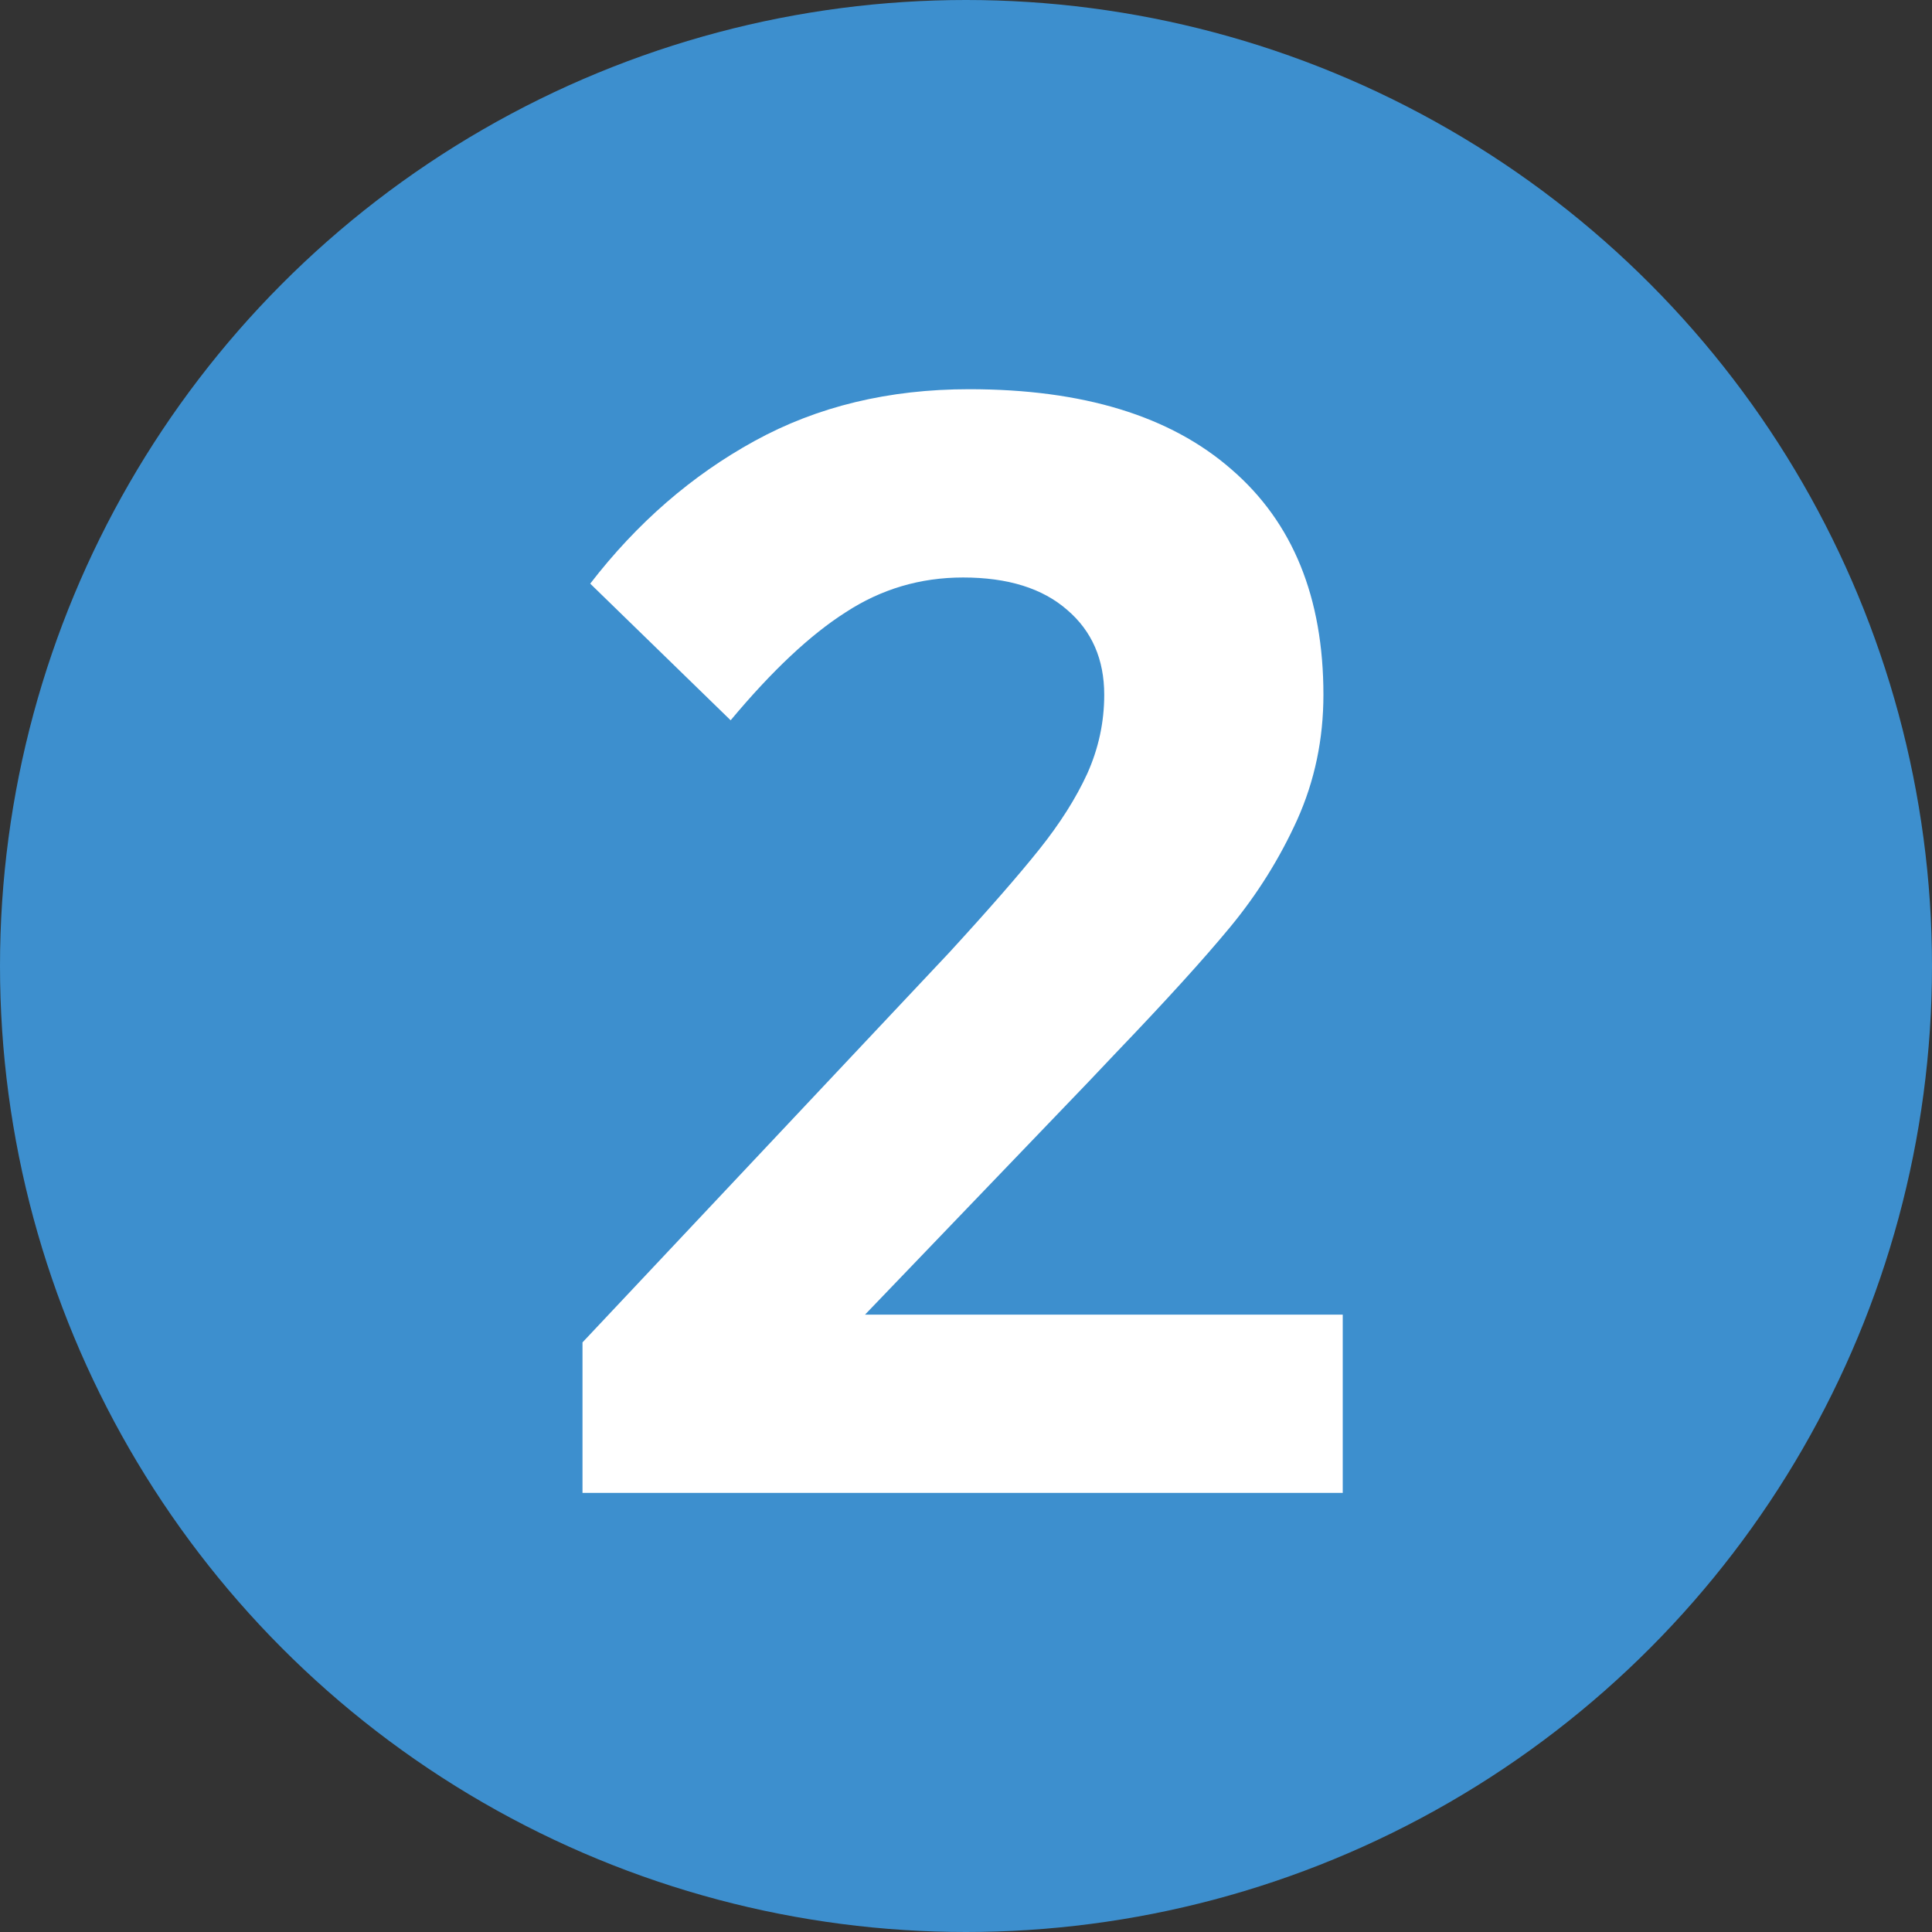 <svg width="22" height="22" viewBox="0 0 22 22" fill="none" xmlns="http://www.w3.org/2000/svg">
<rect x="0" y="0" width="22" height="22" fill="#333333" stroke="none"/>
<circle cx="11" cy="11" r="11" fill="#3D8FCE"/>
<path d="M15.29 14.97V17H6.633V15.286L10.808 10.848C11.265 10.35 11.607 9.957 11.836 9.67C12.07 9.377 12.252 9.09 12.381 8.809C12.51 8.521 12.574 8.223 12.574 7.912C12.574 7.508 12.434 7.186 12.152 6.945C11.871 6.699 11.476 6.576 10.966 6.576C10.479 6.576 10.034 6.708 9.63 6.972C9.226 7.229 8.789 7.64 8.32 8.202L6.721 6.646C7.254 5.955 7.878 5.413 8.593 5.021C9.308 4.628 10.122 4.432 11.036 4.432C12.331 4.432 13.327 4.736 14.024 5.346C14.722 5.949 15.07 6.805 15.07 7.912C15.07 8.416 14.971 8.891 14.771 9.336C14.572 9.775 14.317 10.183 14.007 10.558C13.702 10.927 13.271 11.401 12.715 11.981L12.39 12.324L9.85 14.97H15.29Z" fill="white"/>
</svg>

